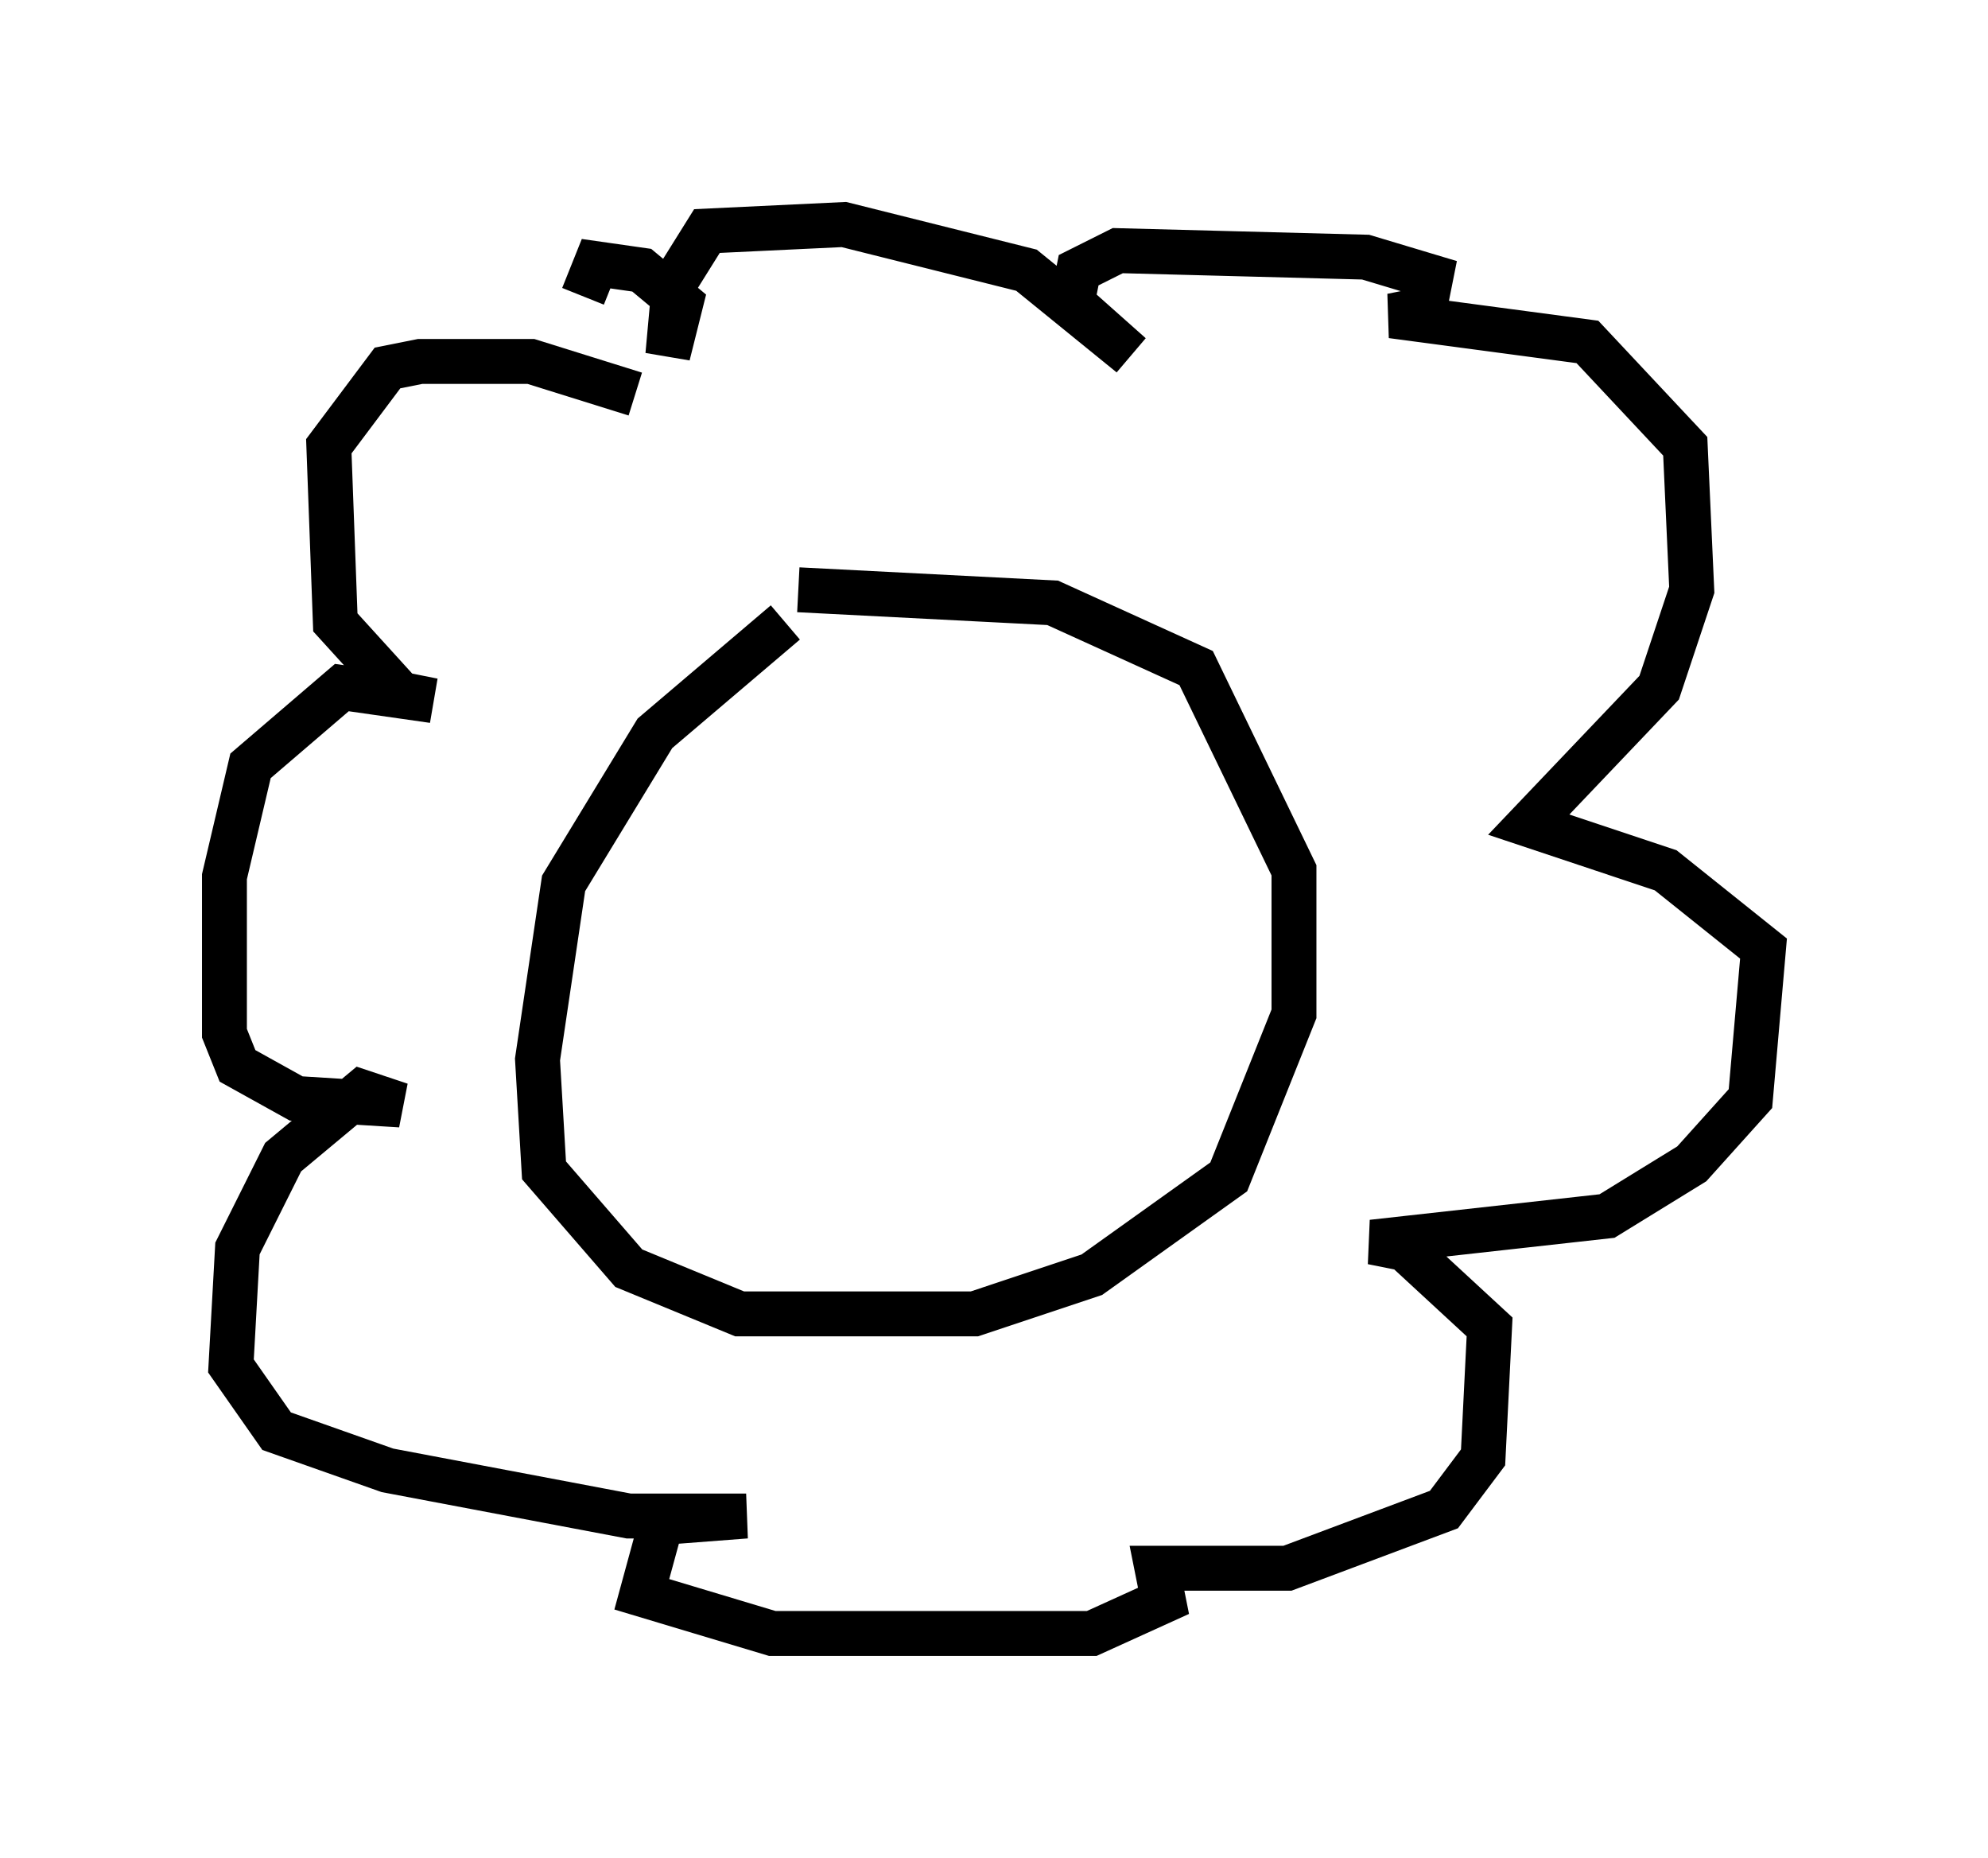 <?xml version="1.0" encoding="utf-8" ?>
<svg baseProfile="full" height="41.374" version="1.1" width="44.279" xmlns="http://www.w3.org/2000/svg" xmlns:ev="http://www.w3.org/2001/xml-events" xmlns:xlink="http://www.w3.org/1999/xlink"><defs /><rect fill="white" height="41.374" width="44.279" x="0" y="0" /><path d="M19.235, 13.425 m-1.743, 0.436 l-2.905, 2.469 -2.034, 3.341 l-0.581, 3.922 0.145, 2.469 l1.888, 2.179 2.469, 1.017 l5.229, 0.0 2.615, -0.872 l3.05, -2.179 1.453, -3.631 l0.0, -3.196 -2.179, -4.503 l-3.196, -1.453 -5.665, -0.291 m-3.631, -4.358 l-2.324, -0.726 -2.469, 0.0 l-0.726, 0.145 -1.307, 1.743 l0.145, 3.922 1.453, 1.598 l0.726, 0.145 -2.034, -0.291 l-2.034, 1.743 -0.581, 2.469 l0.0, 3.486 0.291, 0.726 l1.307, 0.726 2.324, 0.145 l-0.872, -0.291 -1.743, 1.453 l-1.017, 2.034 -0.145, 2.615 l1.017, 1.453 2.469, 0.872 l5.374, 1.017 2.615, 0.0 l-1.888, 0.145 -0.436, 1.598 l2.905, 0.872 7.117, 0.0 l1.598, -0.726 -0.145, -0.726 l2.905, 0.0 3.486, -1.307 l0.872, -1.162 0.145, -2.905 l-1.888, -1.743 -0.726, -0.145 l5.229, -0.581 1.888, -1.162 l1.307, -1.453 0.291, -3.341 l-2.179, -1.743 -3.05, -1.017 l2.905, -3.05 0.726, -2.179 l-0.145, -3.196 -2.179, -2.324 l-4.358, -0.581 0.726, -0.145 l0.145, -0.726 -1.453, -0.436 l-5.52, -0.145 -0.872, 0.436 l-0.145, 0.726 1.307, 1.162 l-2.324, -1.888 -4.067, -1.017 l-3.05, 0.145 -0.726, 1.162 l-0.145, 1.598 0.291, -1.162 l-0.872, -0.726 -1.017, -0.145 l-0.291, 0.726 " fill="none" stroke="black" stroke-width="1" /></svg>